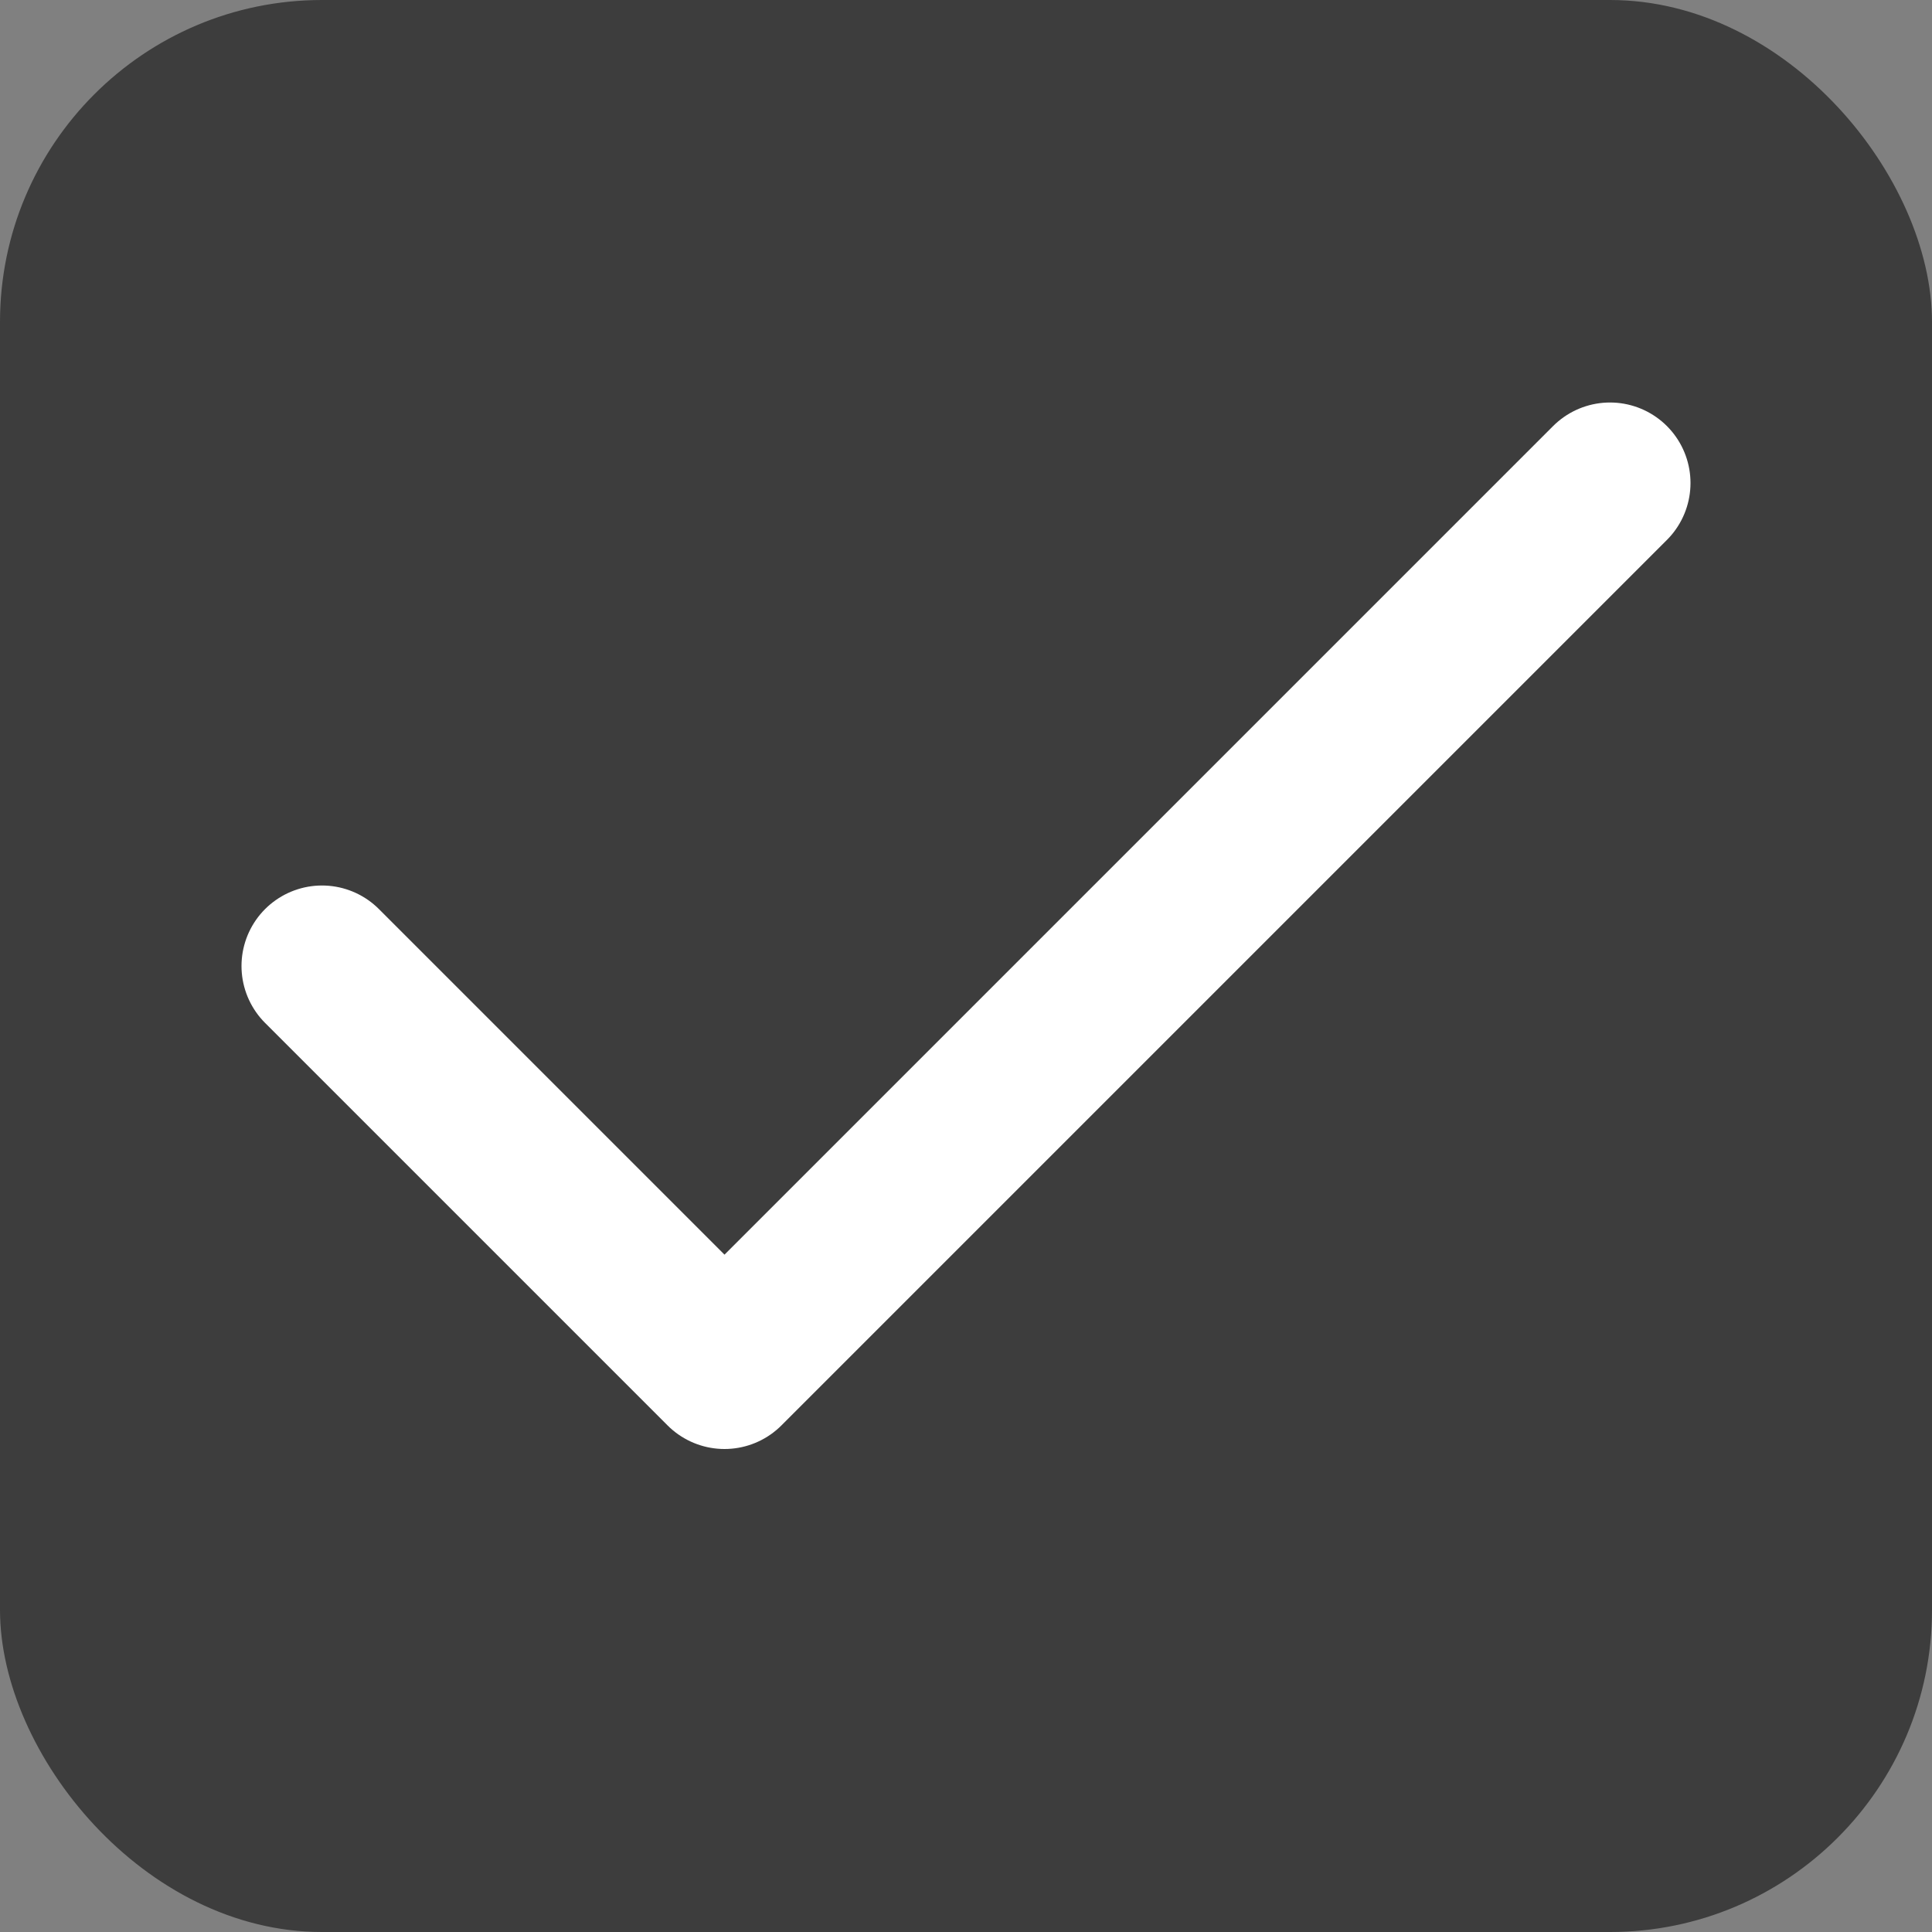 <svg width="24" height="24" viewBox="0 0 24 24" fill="none" xmlns="http://www.w3.org/2000/svg">
<rect x="0" y="0" width="24" height="24" fill="#808080" stroke="none"/>
<g clip-path="url(#clip0_6462_352)">
<rect width="24" height="24" rx="4" fill="#3D3D3D"/>
<path d="M20 6L9 17L4 12" stroke="white" stroke-width="2" stroke-linecap="round" stroke-linejoin="round"/>
</g>
<defs>
<clipPath id="clip0_6462_352">
<rect width="24" height="24" rx="4" fill="white"/>
</clipPath>
</defs>
</svg>
